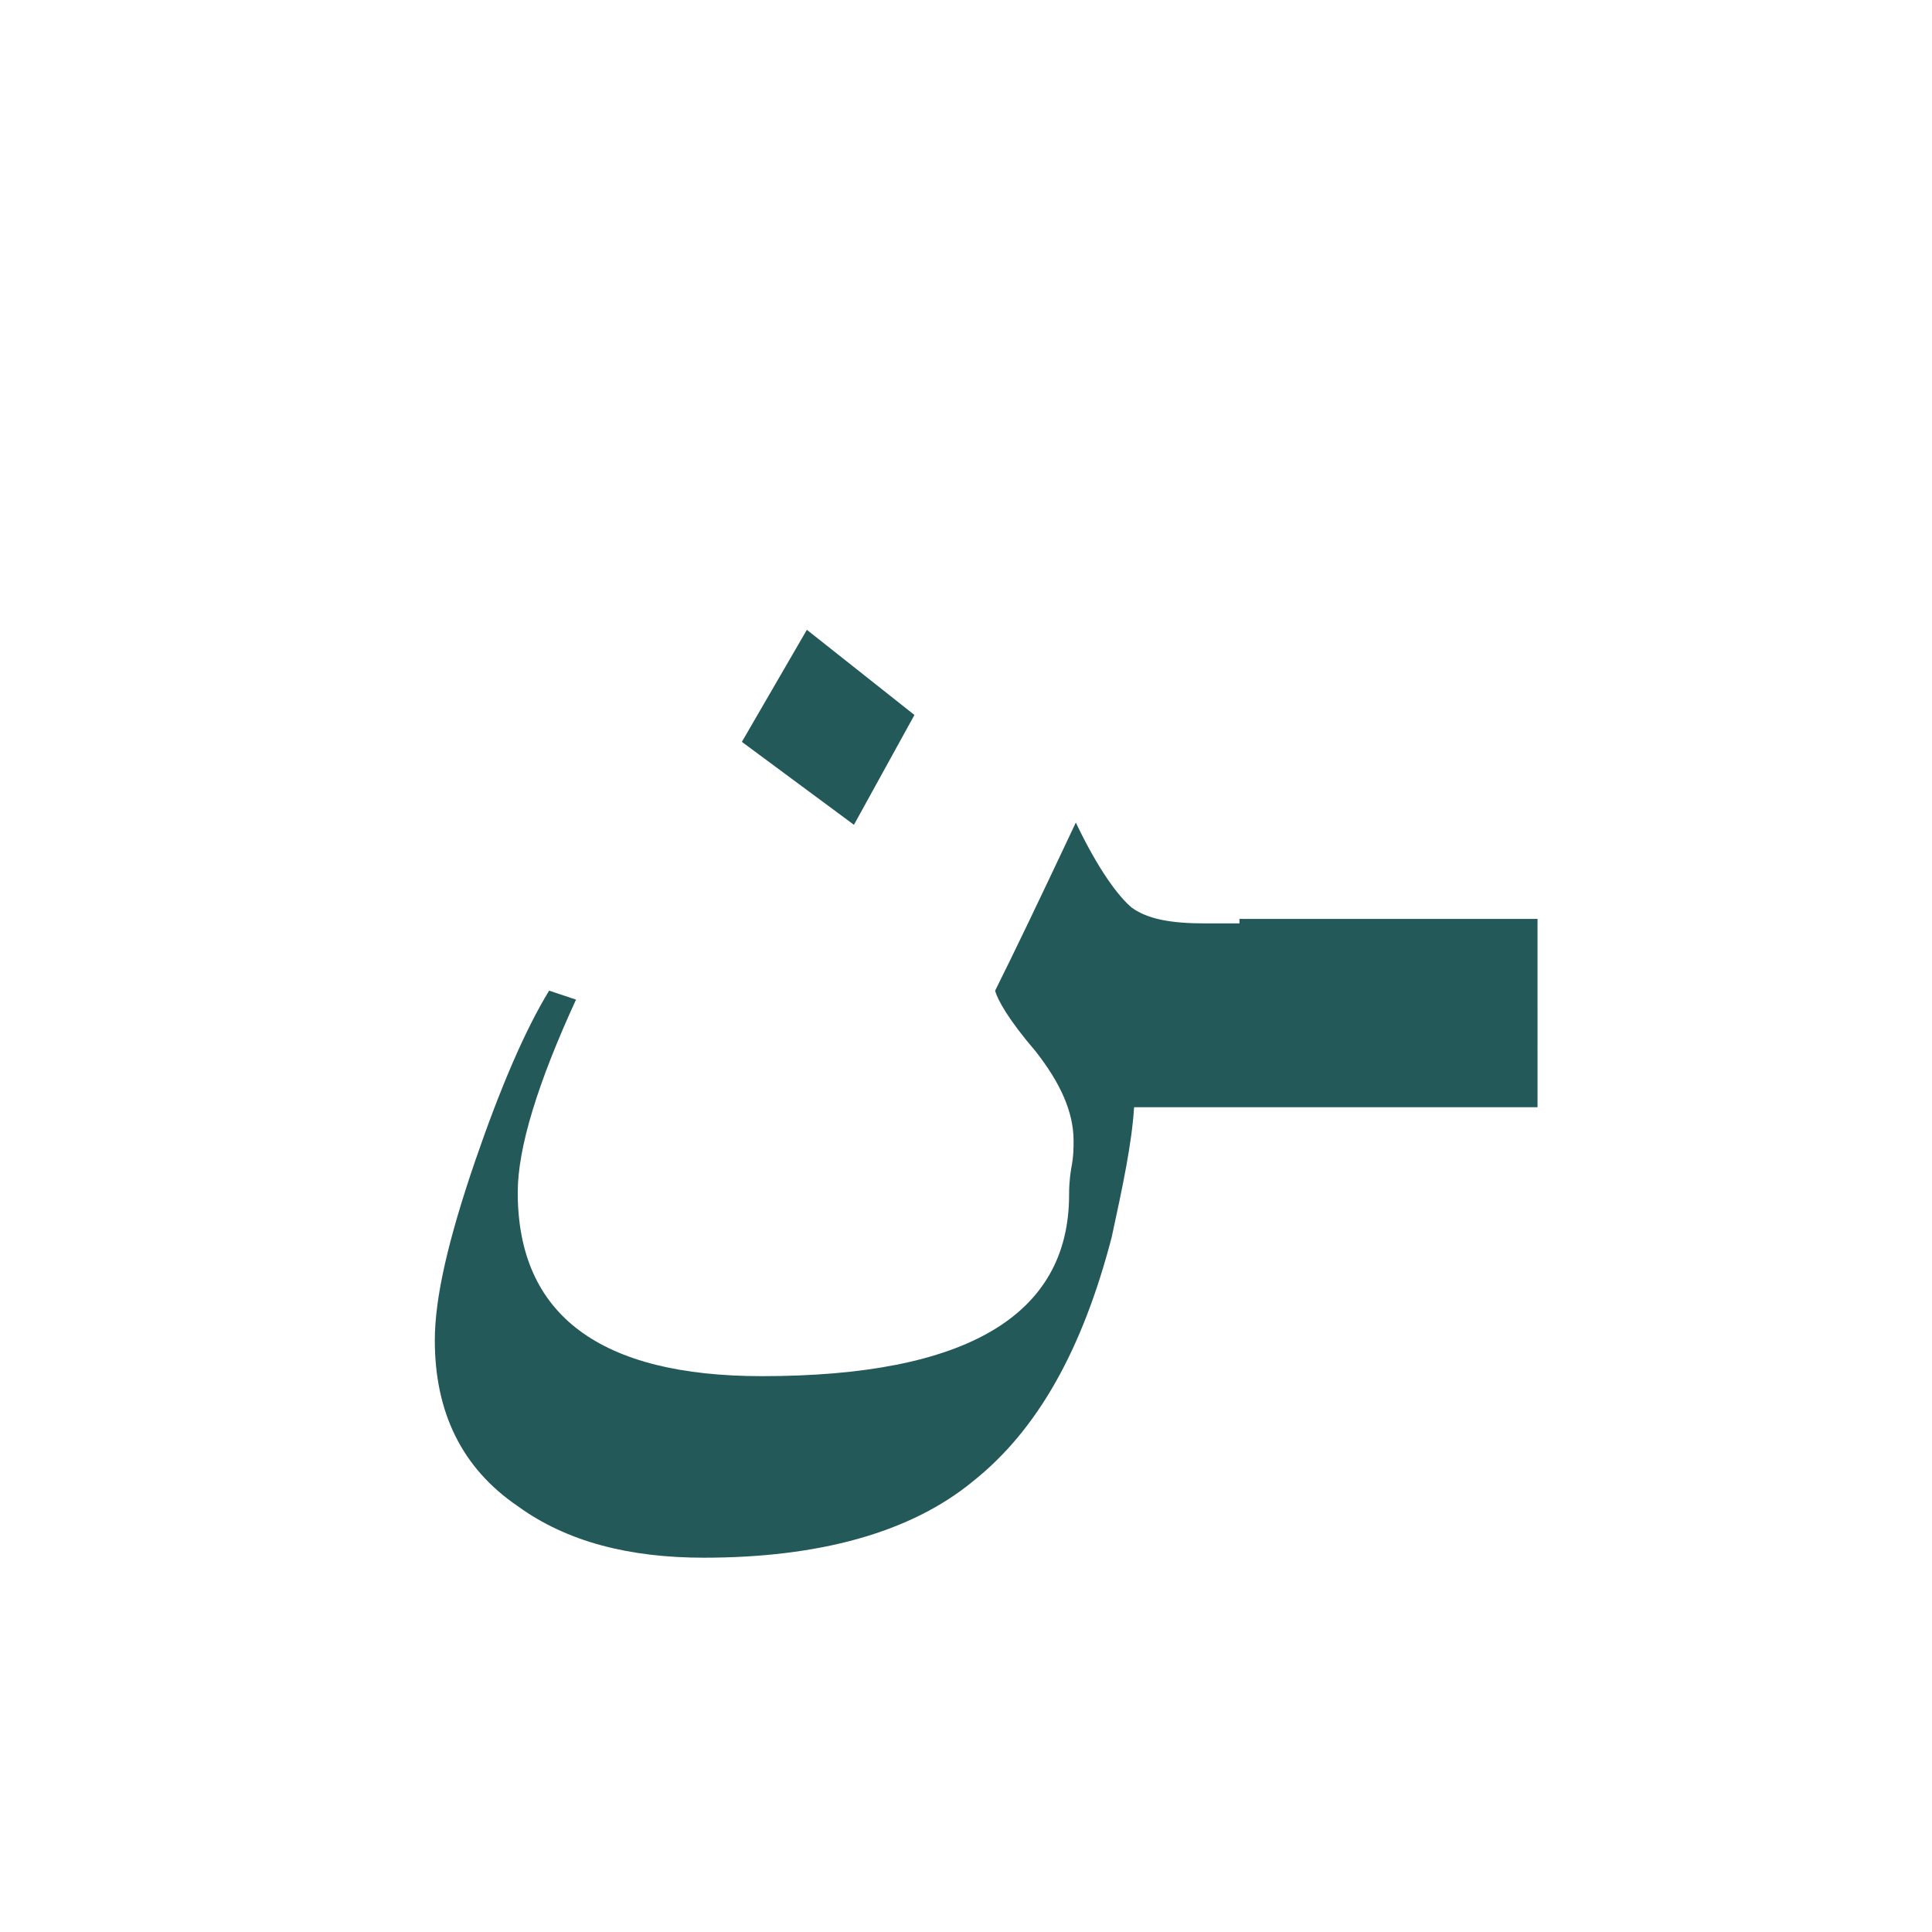 <?xml version="1.0" encoding="utf-8"?>
<!-- Generator: Adobe Illustrator 22.0.1, SVG Export Plug-In . SVG Version: 6.00 Build 0)  -->
<svg version="1.1" id="Layer_1" xmlns="http://www.w3.org/2000/svg" xmlns:xlink="http://www.w3.org/1999/xlink" x="0px" y="0px"
	 viewBox="0 0 86.2 86.2" style="enable-background:new 0 0 86.2 86.2;" xml:space="preserve">
<style type="text/css">
	.st0{fill:#235958;}
</style>
<g>
	<polygon class="st0" points="40.8,31.9 36,28.1 33.1,33.1 38.1,36.8 	"/>
	<path class="st0" d="M55.3,41.2h-1.1h-0.4c-1.6,0-2.6-0.2-3.3-0.7C49.9,40,49,38.8,48,36.7c-1.6,3.4-2.8,5.9-3.6,7.5
		c0.1,0.4,0.6,1.3,1.8,2.7c1.1,1.4,1.7,2.7,1.7,4c0,0.3,0,0.7-0.1,1.2c-0.1,0.6-0.1,1-0.1,1.2c0,5.4-4.6,8.1-13.7,8.1
		c-7.2,0-10.9-2.7-10.9-8.2c0-2,0.9-4.9,2.6-8.6l-1.2-0.4c-1.1,1.8-2.2,4.4-3.3,7.6c-1.2,3.5-1.8,6.1-1.8,8c0,3.2,1.2,5.7,3.7,7.4
		c2.2,1.6,5,2.3,8.3,2.3c5.1,0,9.2-1.1,12-3.4c2.9-2.3,4.9-5.9,6.2-10.9c0.5-2.3,0.9-4.2,1-5.8h3.6h1.1h13.3V41H55.3V41.2z"/>
</g>
</svg>
